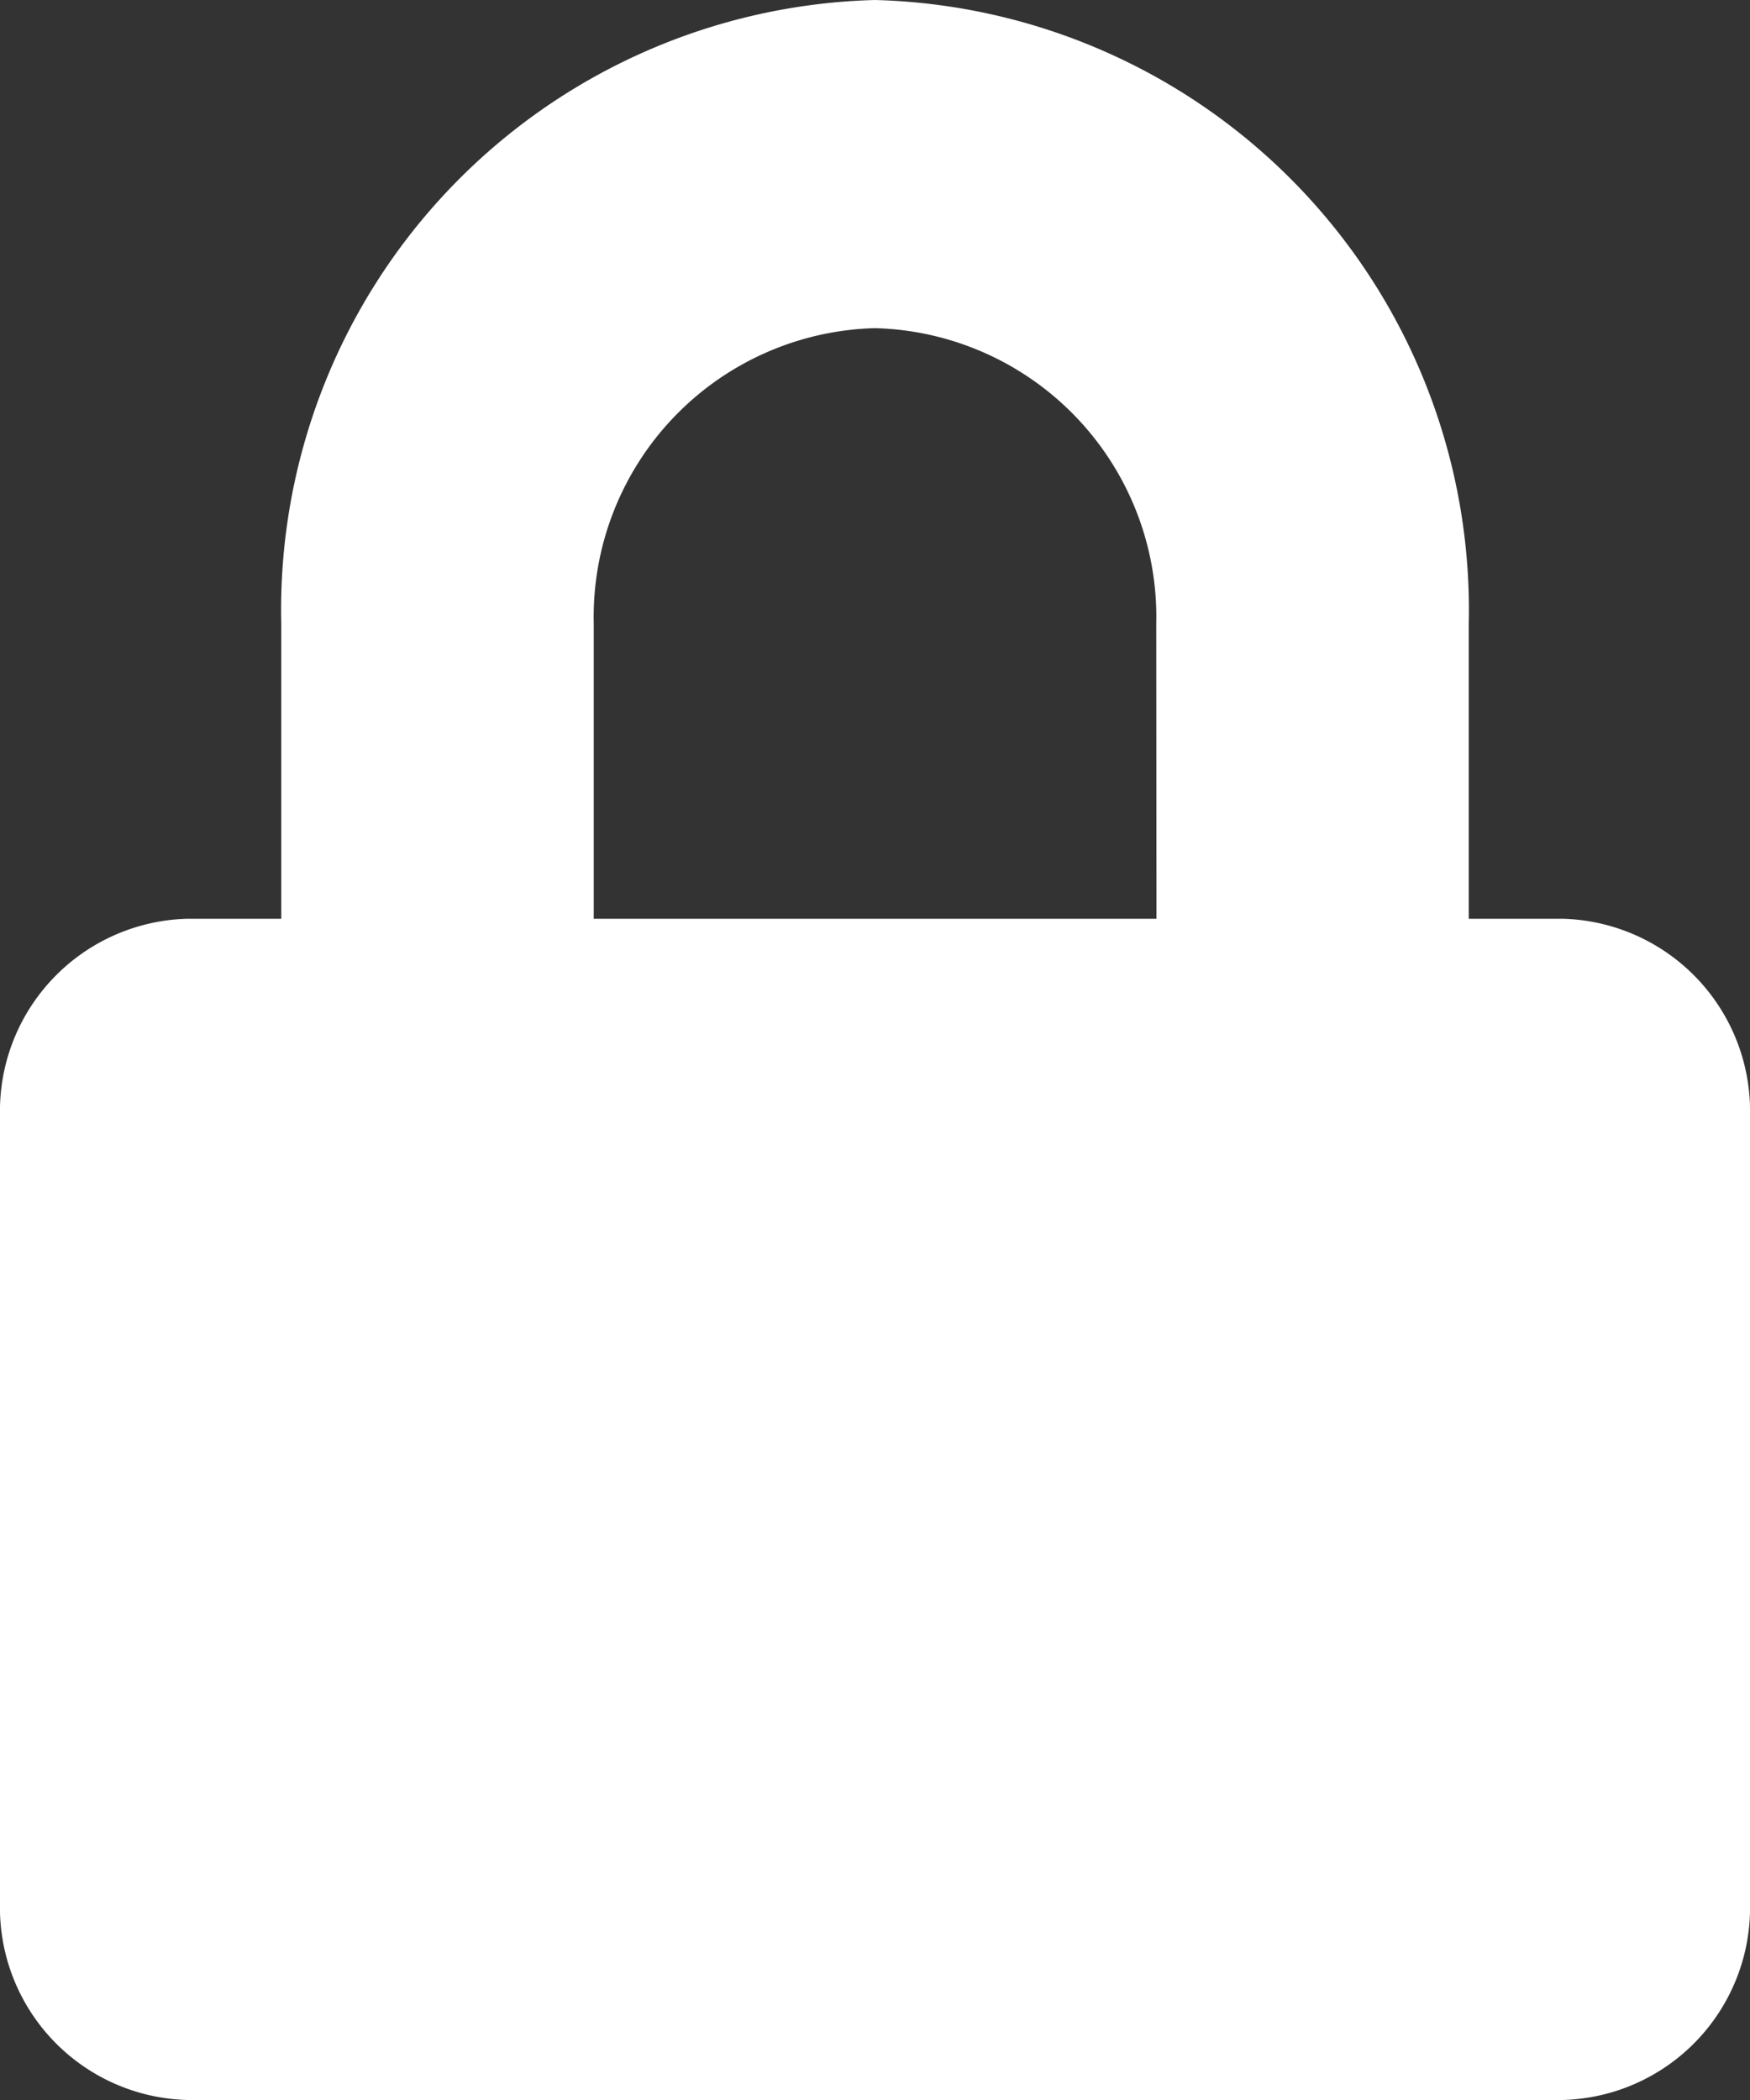 <svg xmlns="http://www.w3.org/2000/svg" viewBox="0 0 25 30"><rect x="0" y="0" width="25" height="30" fill="#333333" stroke="none"/><defs><style>.a{fill:#fff;}</style></defs><path class="a" d="M22.321,13.125H20.982V8.906A8.713,8.713,0,0,0,12.5,0,8.713,8.713,0,0,0,4.018,8.906v4.219H2.679A2.749,2.749,0,0,0,0,15.938v11.25A2.749,2.749,0,0,0,2.679,30H22.321A2.749,2.749,0,0,0,25,27.188V15.938A2.749,2.749,0,0,0,22.321,13.125Zm-5.8,0H8.482V8.906A4.127,4.127,0,0,1,12.5,4.688a4.127,4.127,0,0,1,4.018,4.219Z"/></svg>